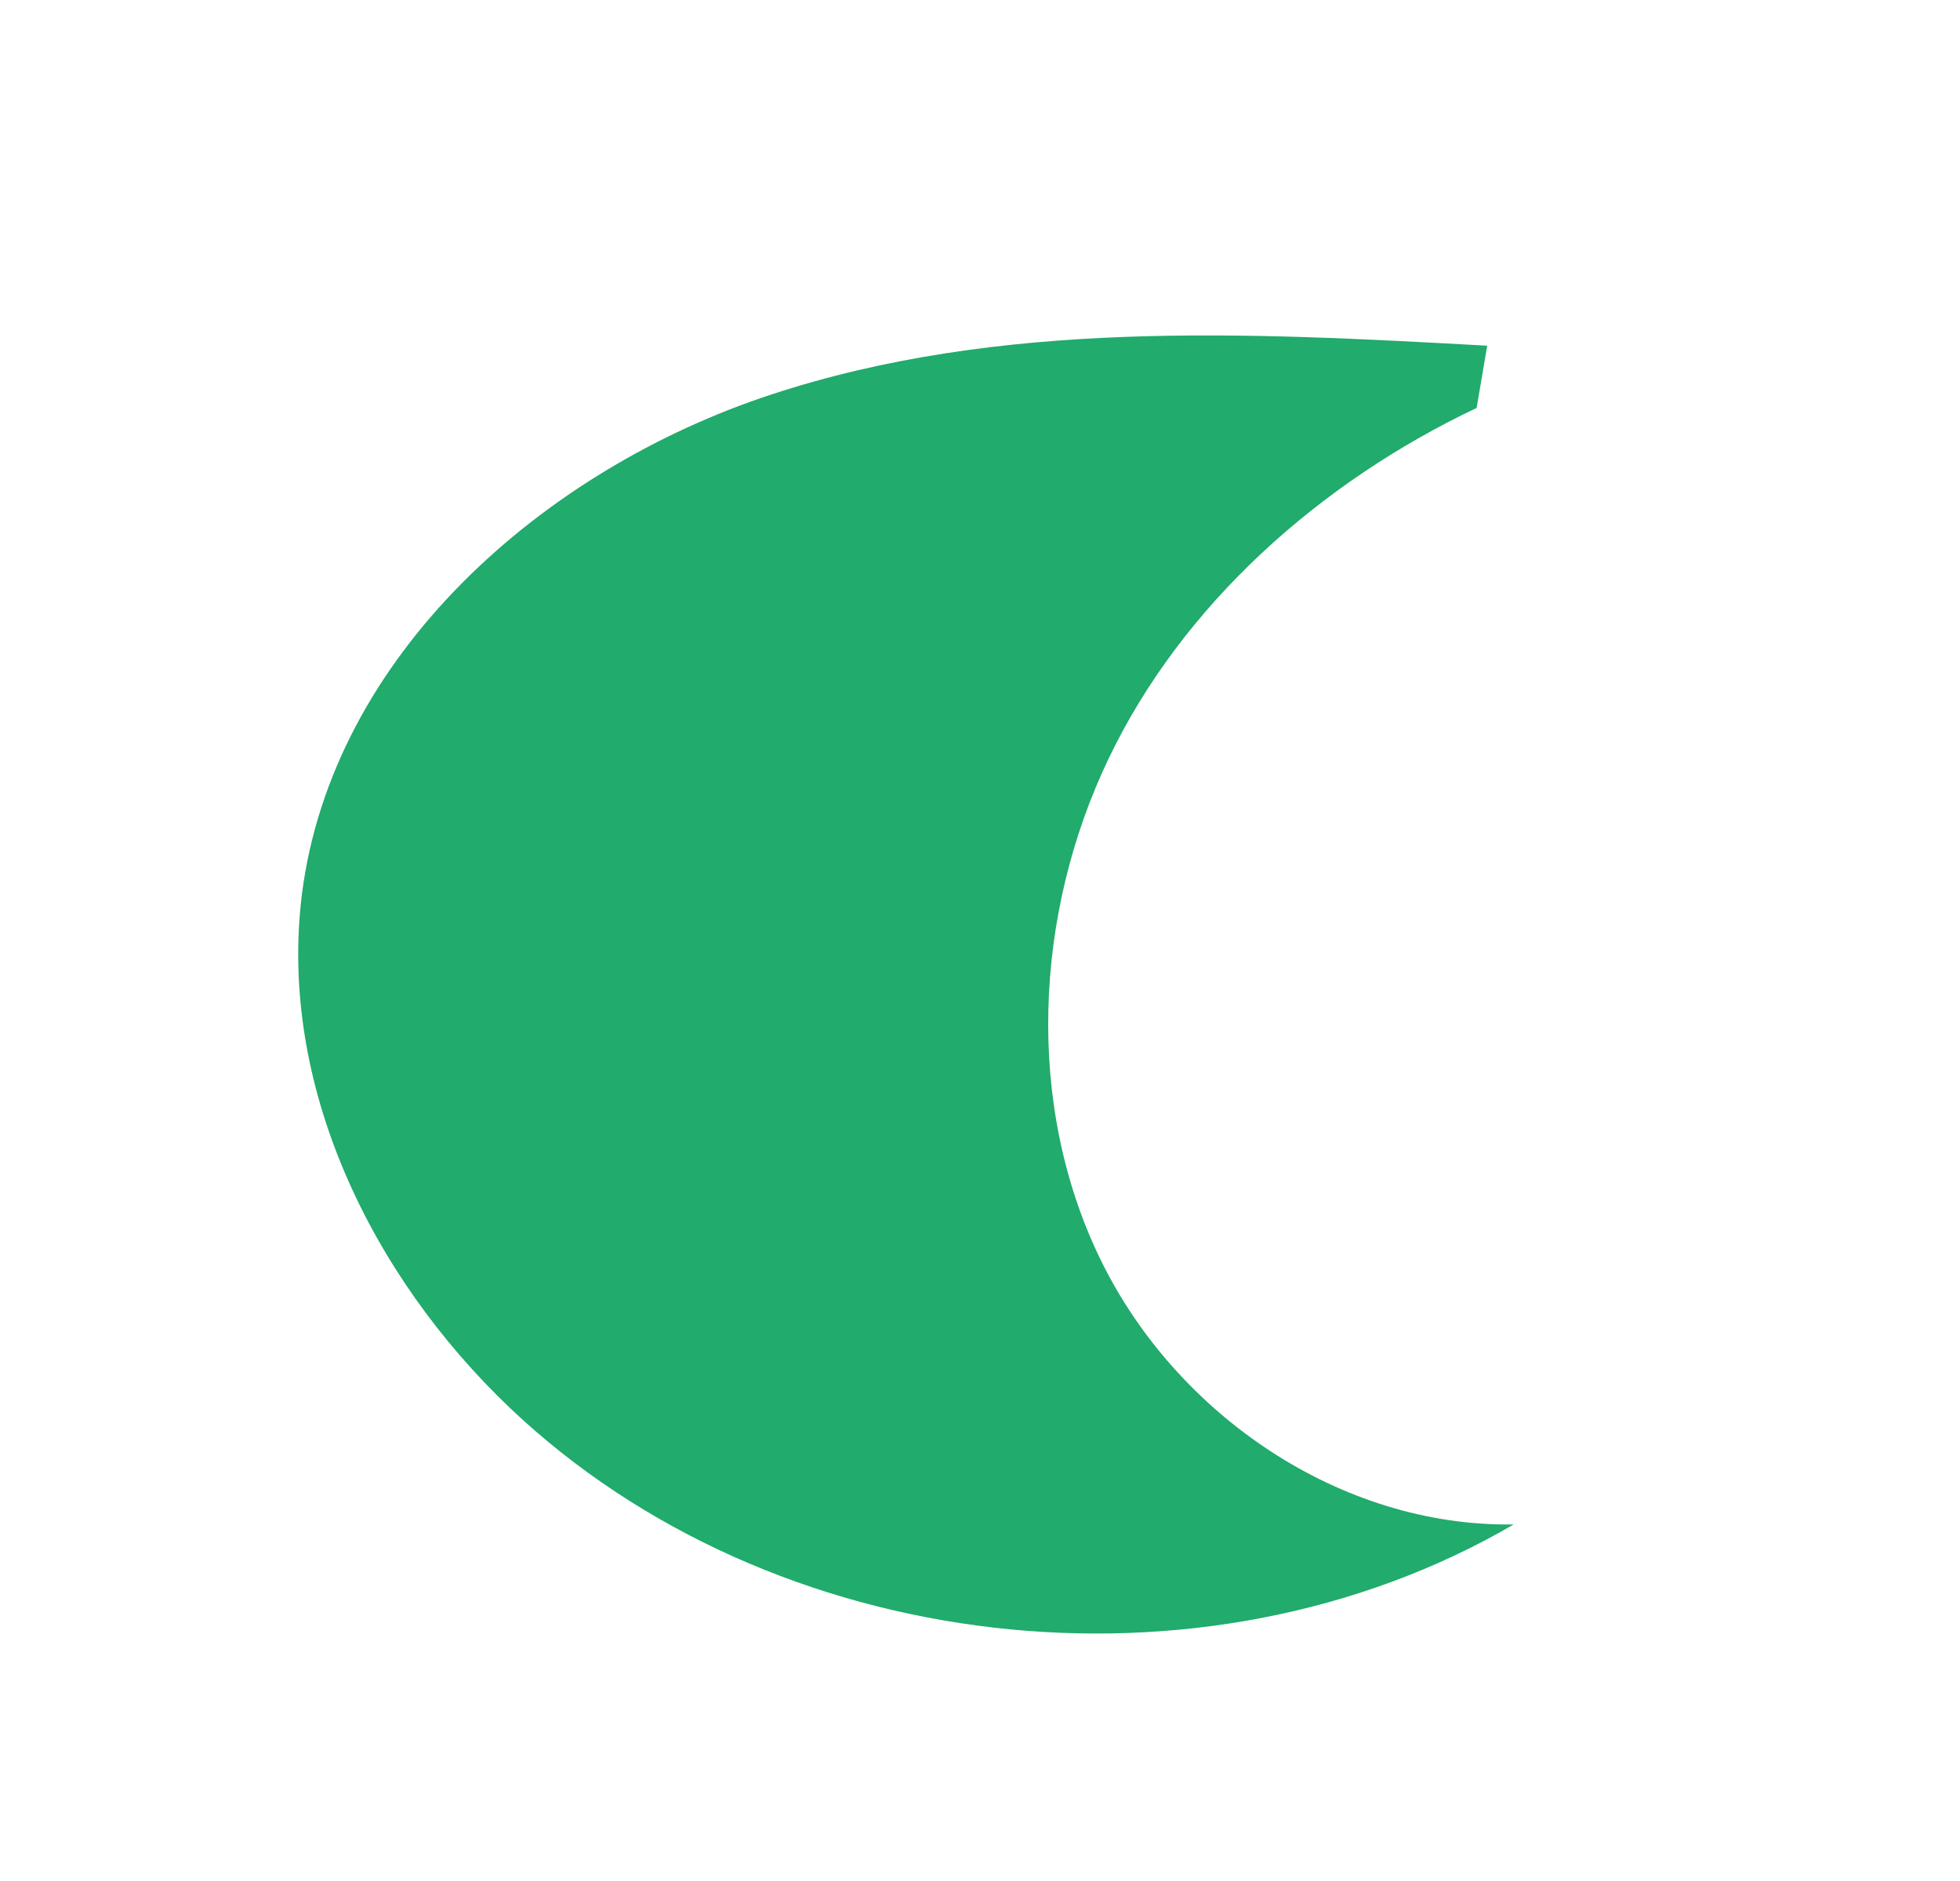 <?xml version="1.0" encoding="utf-8"?>
<!-- Generator: Adobe Illustrator 25.4.1, SVG Export Plug-In . SVG Version: 6.00 Build 0)  -->
<svg version="1.1" id="Capa_1" xmlns="http://www.w3.org/2000/svg" xmlns:xlink="http://www.w3.org/1999/xlink" x="0px" y="0px"
	 viewBox="0 0 148 142" style="enable-background:new 0 0 148 142;" xml:space="preserve">
<style type="text/css">
	.st0{fill:#A1AED9;}
	.st1{fill:#21AB6C;}
	.st2{fill:#F18C6C;}
	.st3{fill:#E6371C;}
	.st4{fill:#A1AED9;stroke:#A1AED9;stroke-miterlimit:10;}
</style>
<g>
	<path class="st1" d="M112.3,26.1c-18.2-1-36.8-2-54.1,3.7S25.1,49.5,22.8,67.5c-1.8,14.4,5.2,28.8,15.7,38.8
		c19.8,18.8,52.3,22.5,75.8,8.8c-13.1,0.2-25.5-8.3-31.2-20s-5-26.1,0.6-37.8s16-20.9,27.8-26.5"/>
</g>
</svg>
